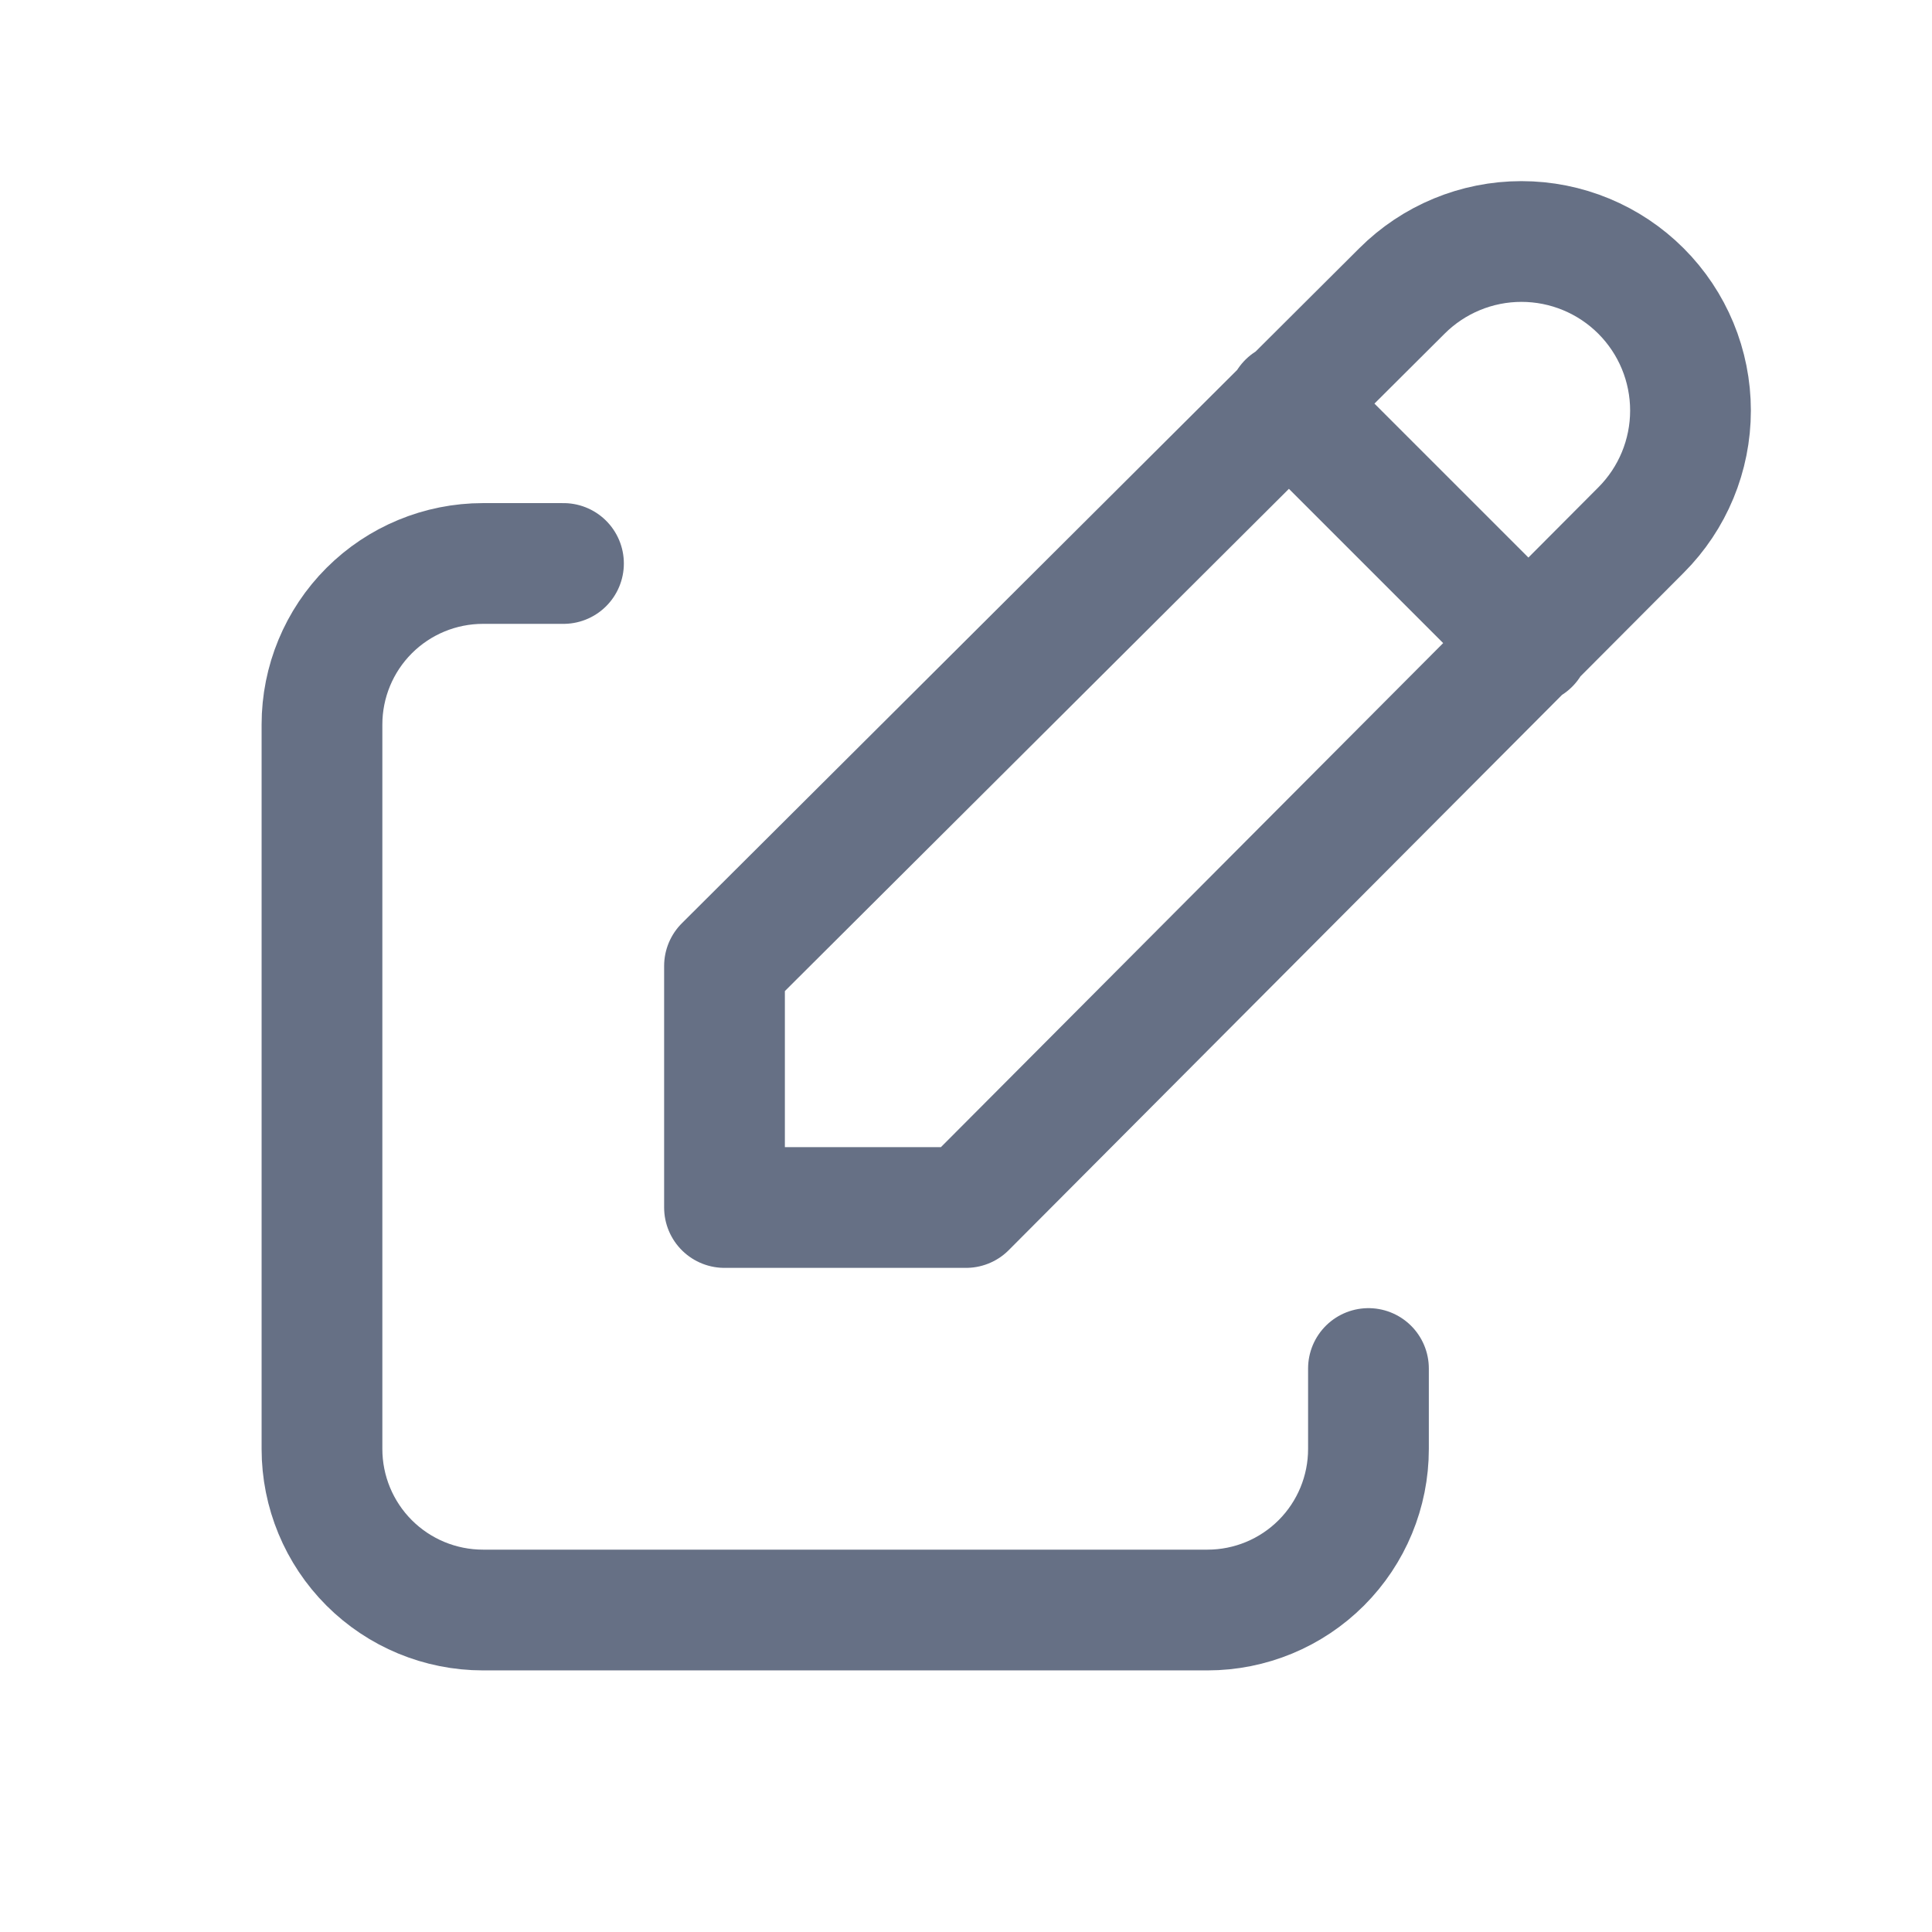 <svg xmlns="http://www.w3.org/2000/svg" width="32" height="32" viewBox="0 0 32 32" fill="none">
  <path d="M9.333 9.333H8C7.292 9.333 6.614 9.614 6.114 10.114C5.614 10.614 5.333 11.293 5.333 12V24C5.333 24.707 5.614 25.386 6.114 25.886C6.614 26.386 7.292 26.667 8 26.667H20C20.707 26.667 21.385 26.386 21.885 25.886C22.385 25.386 22.666 24.707 22.666 24V22.667" stroke="#667085" stroke-width="2" stroke-linecap="round" stroke-linejoin="round"/>
  <path d="M21.333 6.667L25.333 10.667M27.18 8.78C27.705 8.255 28 7.543 28 6.8C28 6.057 27.705 5.345 27.18 4.82C26.655 4.295 25.943 4 25.2 4C24.457 4 23.745 4.295 23.22 4.82L12 16V20H16L27.18 8.78Z" stroke="#667085" stroke-width="2" stroke-linecap="round" stroke-linejoin="round"/>
</svg>
